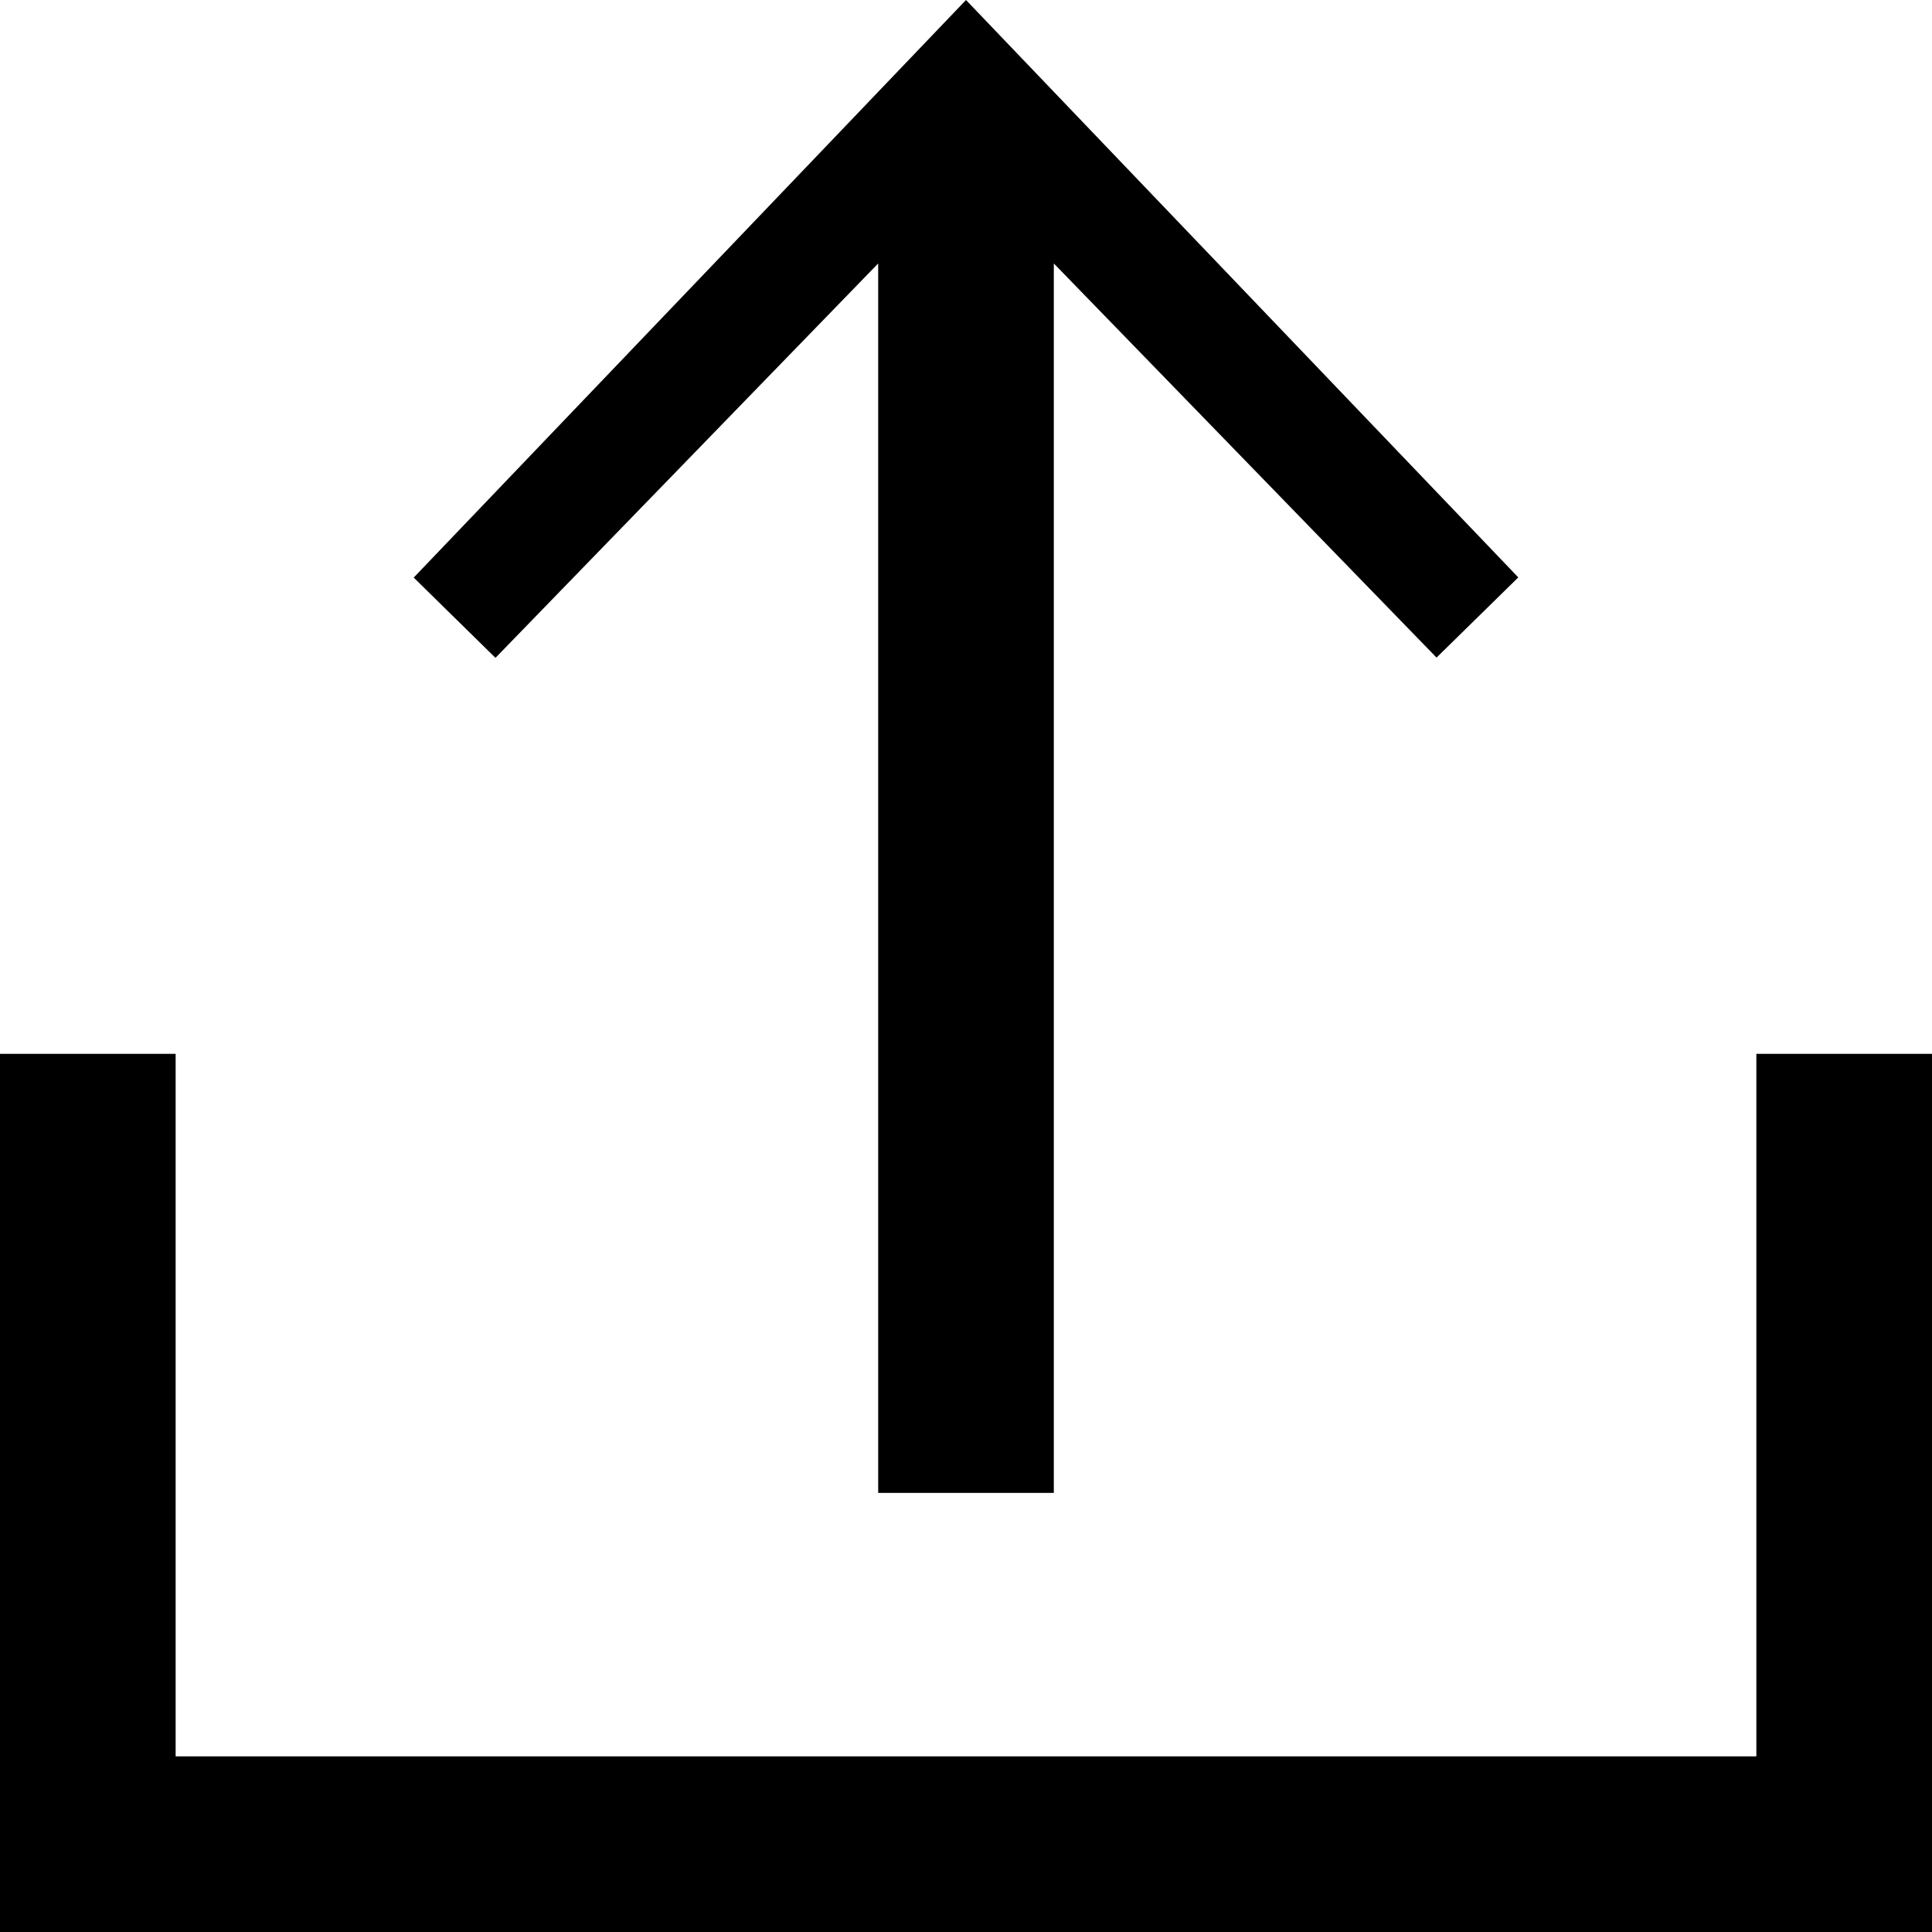 <?xml version="1.0" encoding="UTF-8" standalone="no"?><!-- Generator: Gravit.io --><svg xmlns="http://www.w3.org/2000/svg" xmlns:xlink="http://www.w3.org/1999/xlink" style="isolation:isolate" viewBox="0 0 22 22" width="22pt" height="22pt"><defs><clipPath id="_clipPath_UfJEmPughYdA78EilWpSGIOQh2AlUswX"><rect width="22" height="22"/></clipPath></defs><g clip-path="url(#_clipPath_UfJEmPughYdA78EilWpSGIOQh2AlUswX)"><clipPath id="_clipPath_LZT6Ikir214GNKYGs2OKEDEF79WA2HL2"><rect x="0" y="0" width="22" height="22" transform="matrix(1,0,0,1,0,0)" fill="rgb(255,255,255)"/></clipPath><g clip-path="url(#_clipPath_LZT6Ikir214GNKYGs2OKEDEF79WA2HL2)"><g><clipPath id="_clipPath_akfSDU45cDBmyku6gxlDZ8uvNTsCAOh3"><rect x="0" y="0" width="32" height="32" transform="matrix(1,0,0,1,0,0)" fill="rgb(255,255,255)"/></clipPath><g clip-path="url(#_clipPath_akfSDU45cDBmyku6gxlDZ8uvNTsCAOh3)"><g><g><path d=" M 5.642 7.491 L 4.711 6.577 L 11 0 L 17.289 6.575 L 16.358 7.488 L 12 3 L 12 17 L 10 17 L 10 3 L 5.642 7.491 Z  M 20 12 L 20 20 L 2 20 L 2 12 L 0 12 L 0 22 L 22 22 L 22 12 L 20 12 Z " fill="rgb(0,0,0)"/></g></g></g></g></g></g></svg>